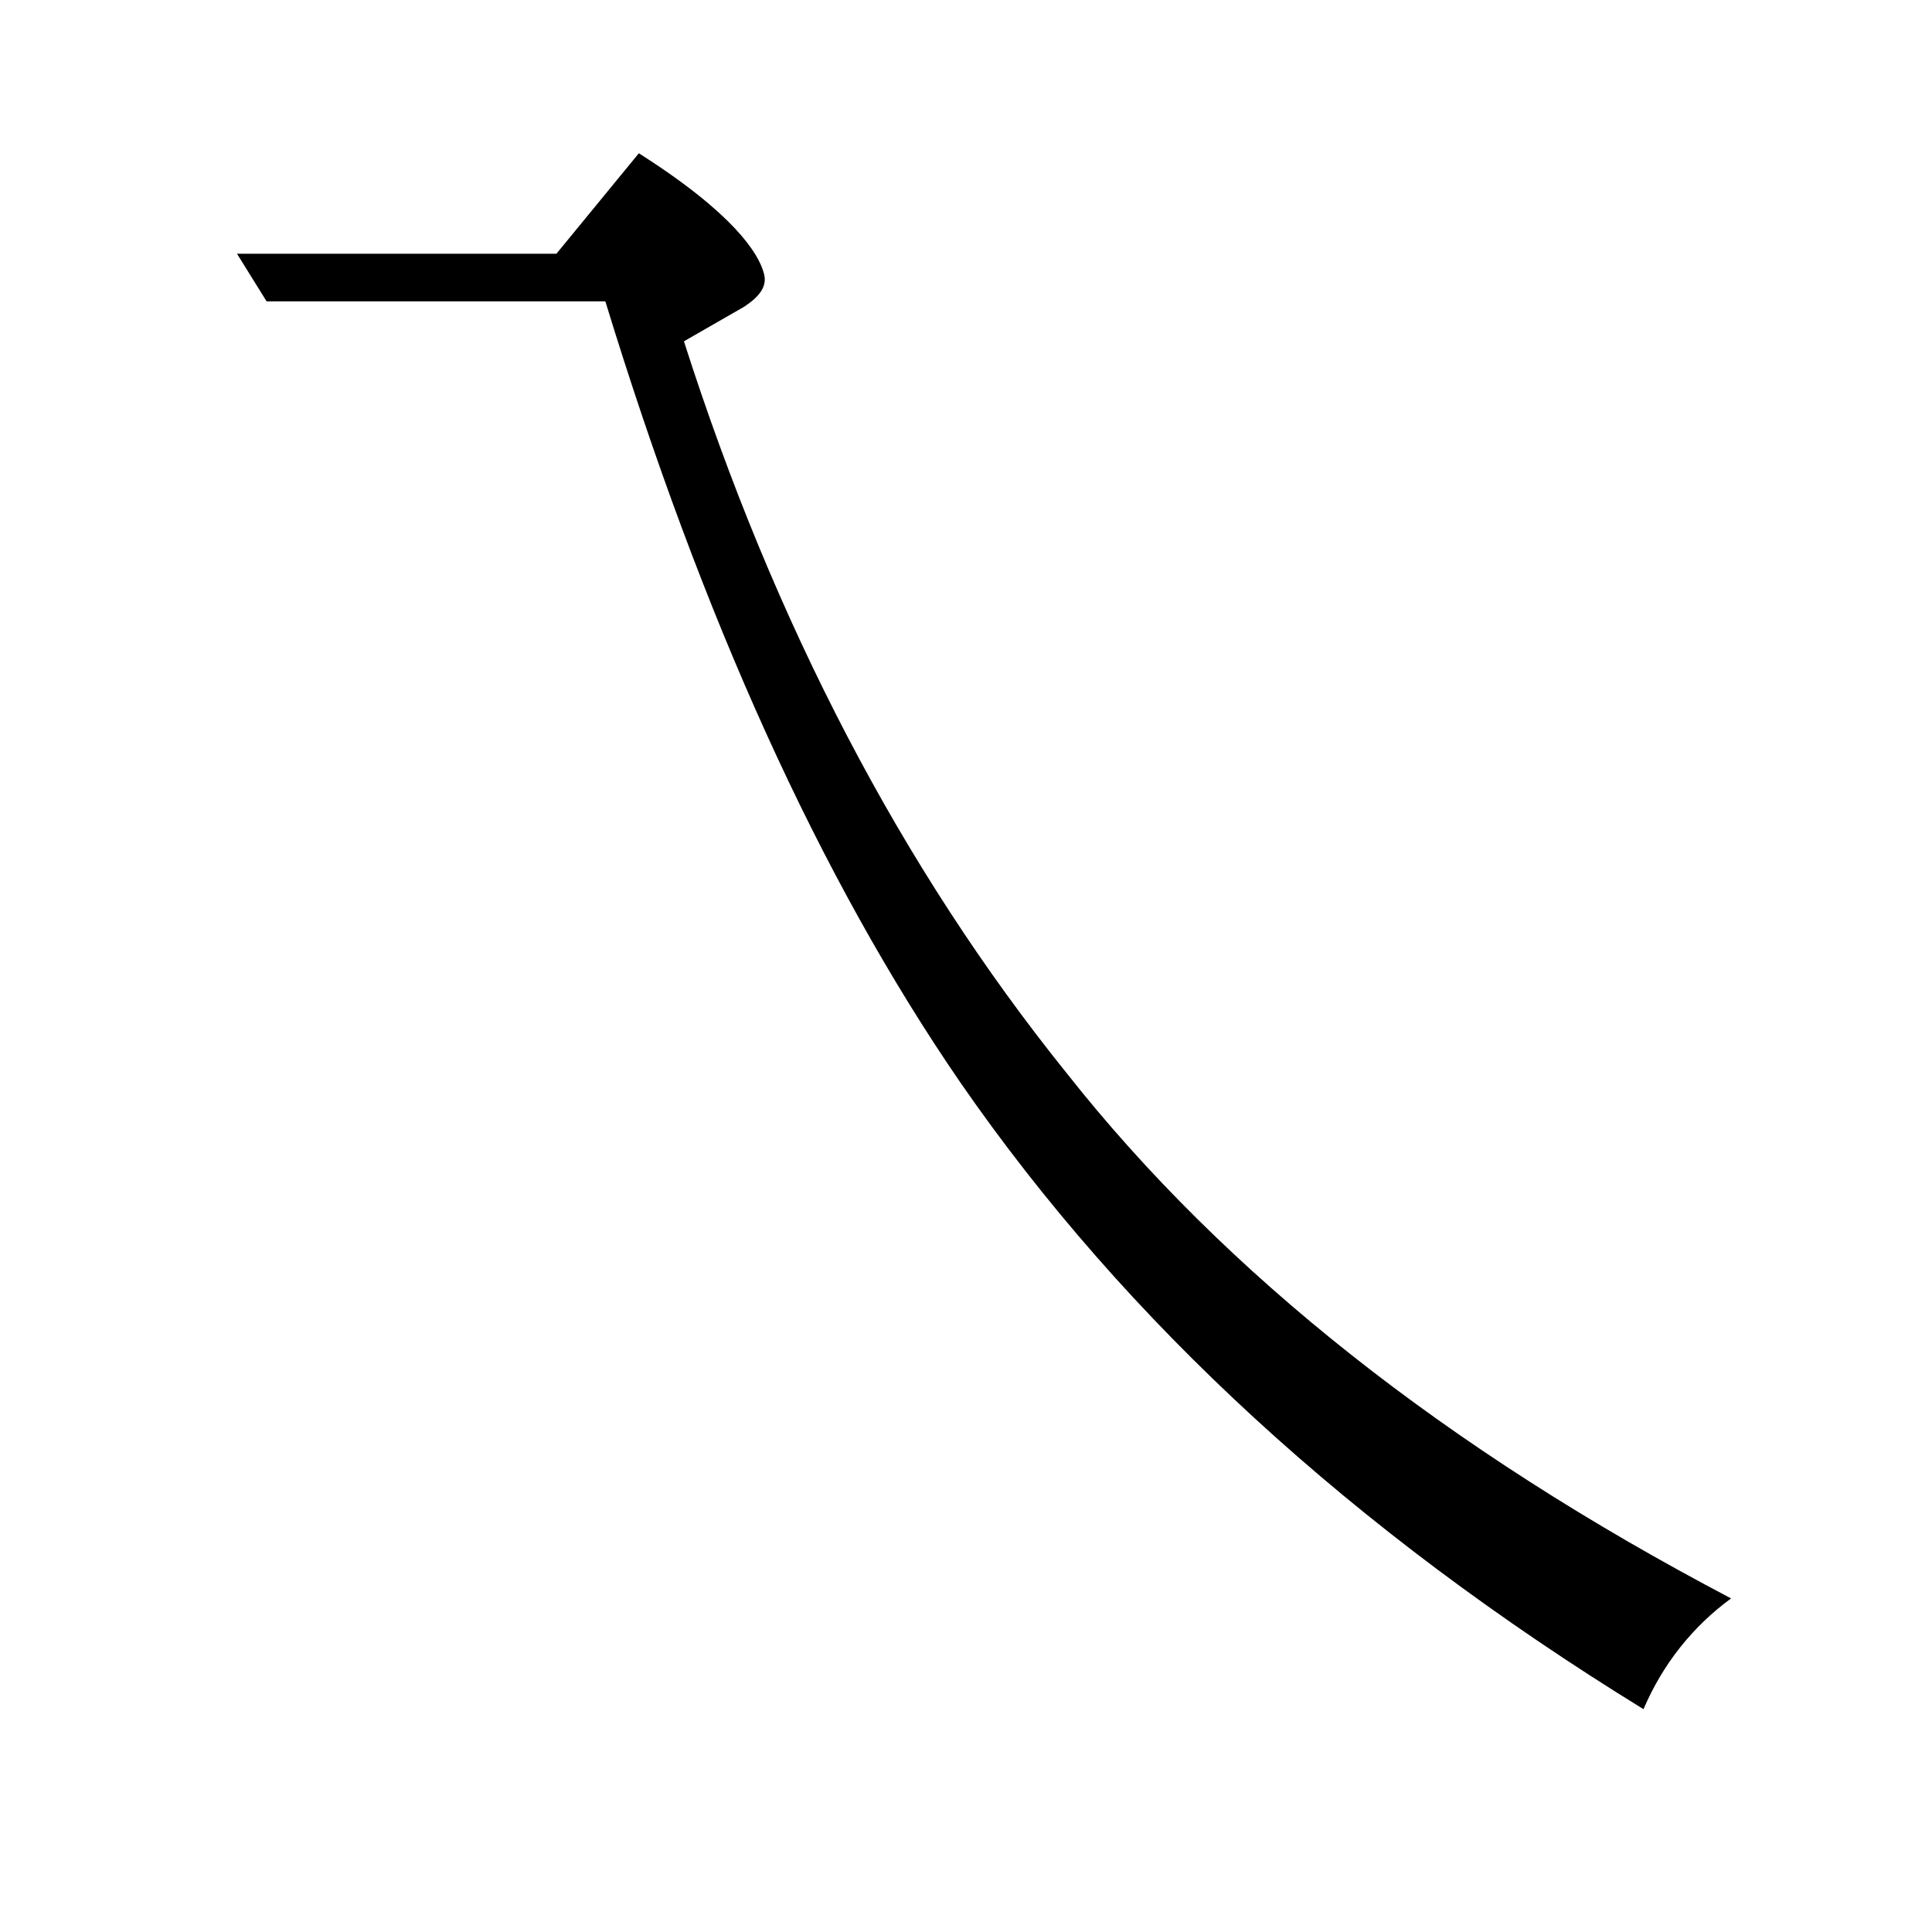 <?xml version="1.0" encoding="utf-8"?>
<!-- Generator: Adobe Illustrator 19.0.0, SVG Export Plug-In . SVG Version: 6.00 Build 0)  -->
<svg version="1.1" id="圖層_1" xmlns="http://www.w3.org/2000/svg" xmlns:xlink="http://www.w3.org/1999/xlink" x="0px" y="0px"
	 viewBox="45 -33.8 150 150" style="enable-background:new 45 -33.8 150 150;" xml:space="preserve">
<style type="text/css">
	.st0{enable-background:new    ;}
</style>
<g class="st0">
	<path d="M172.6,98.9C150,85,132.4,68.8,119.6,50.3c-11-16-20.1-36.2-27.6-60.7H65.7l-2.3-3.7h24.8l6.4-7.8c7.4,4.7,9.3,7.8,9.7,9.3
		c0.3,1-0.3,1.8-1.5,2.6l-4.7,2.7c7,21.9,16.9,40.9,29.7,56.8c12.3,15.6,29.5,29.2,51.6,40.8C176.4,92.5,174.1,95.4,172.6,98.9z"/>
</g>
</svg>

